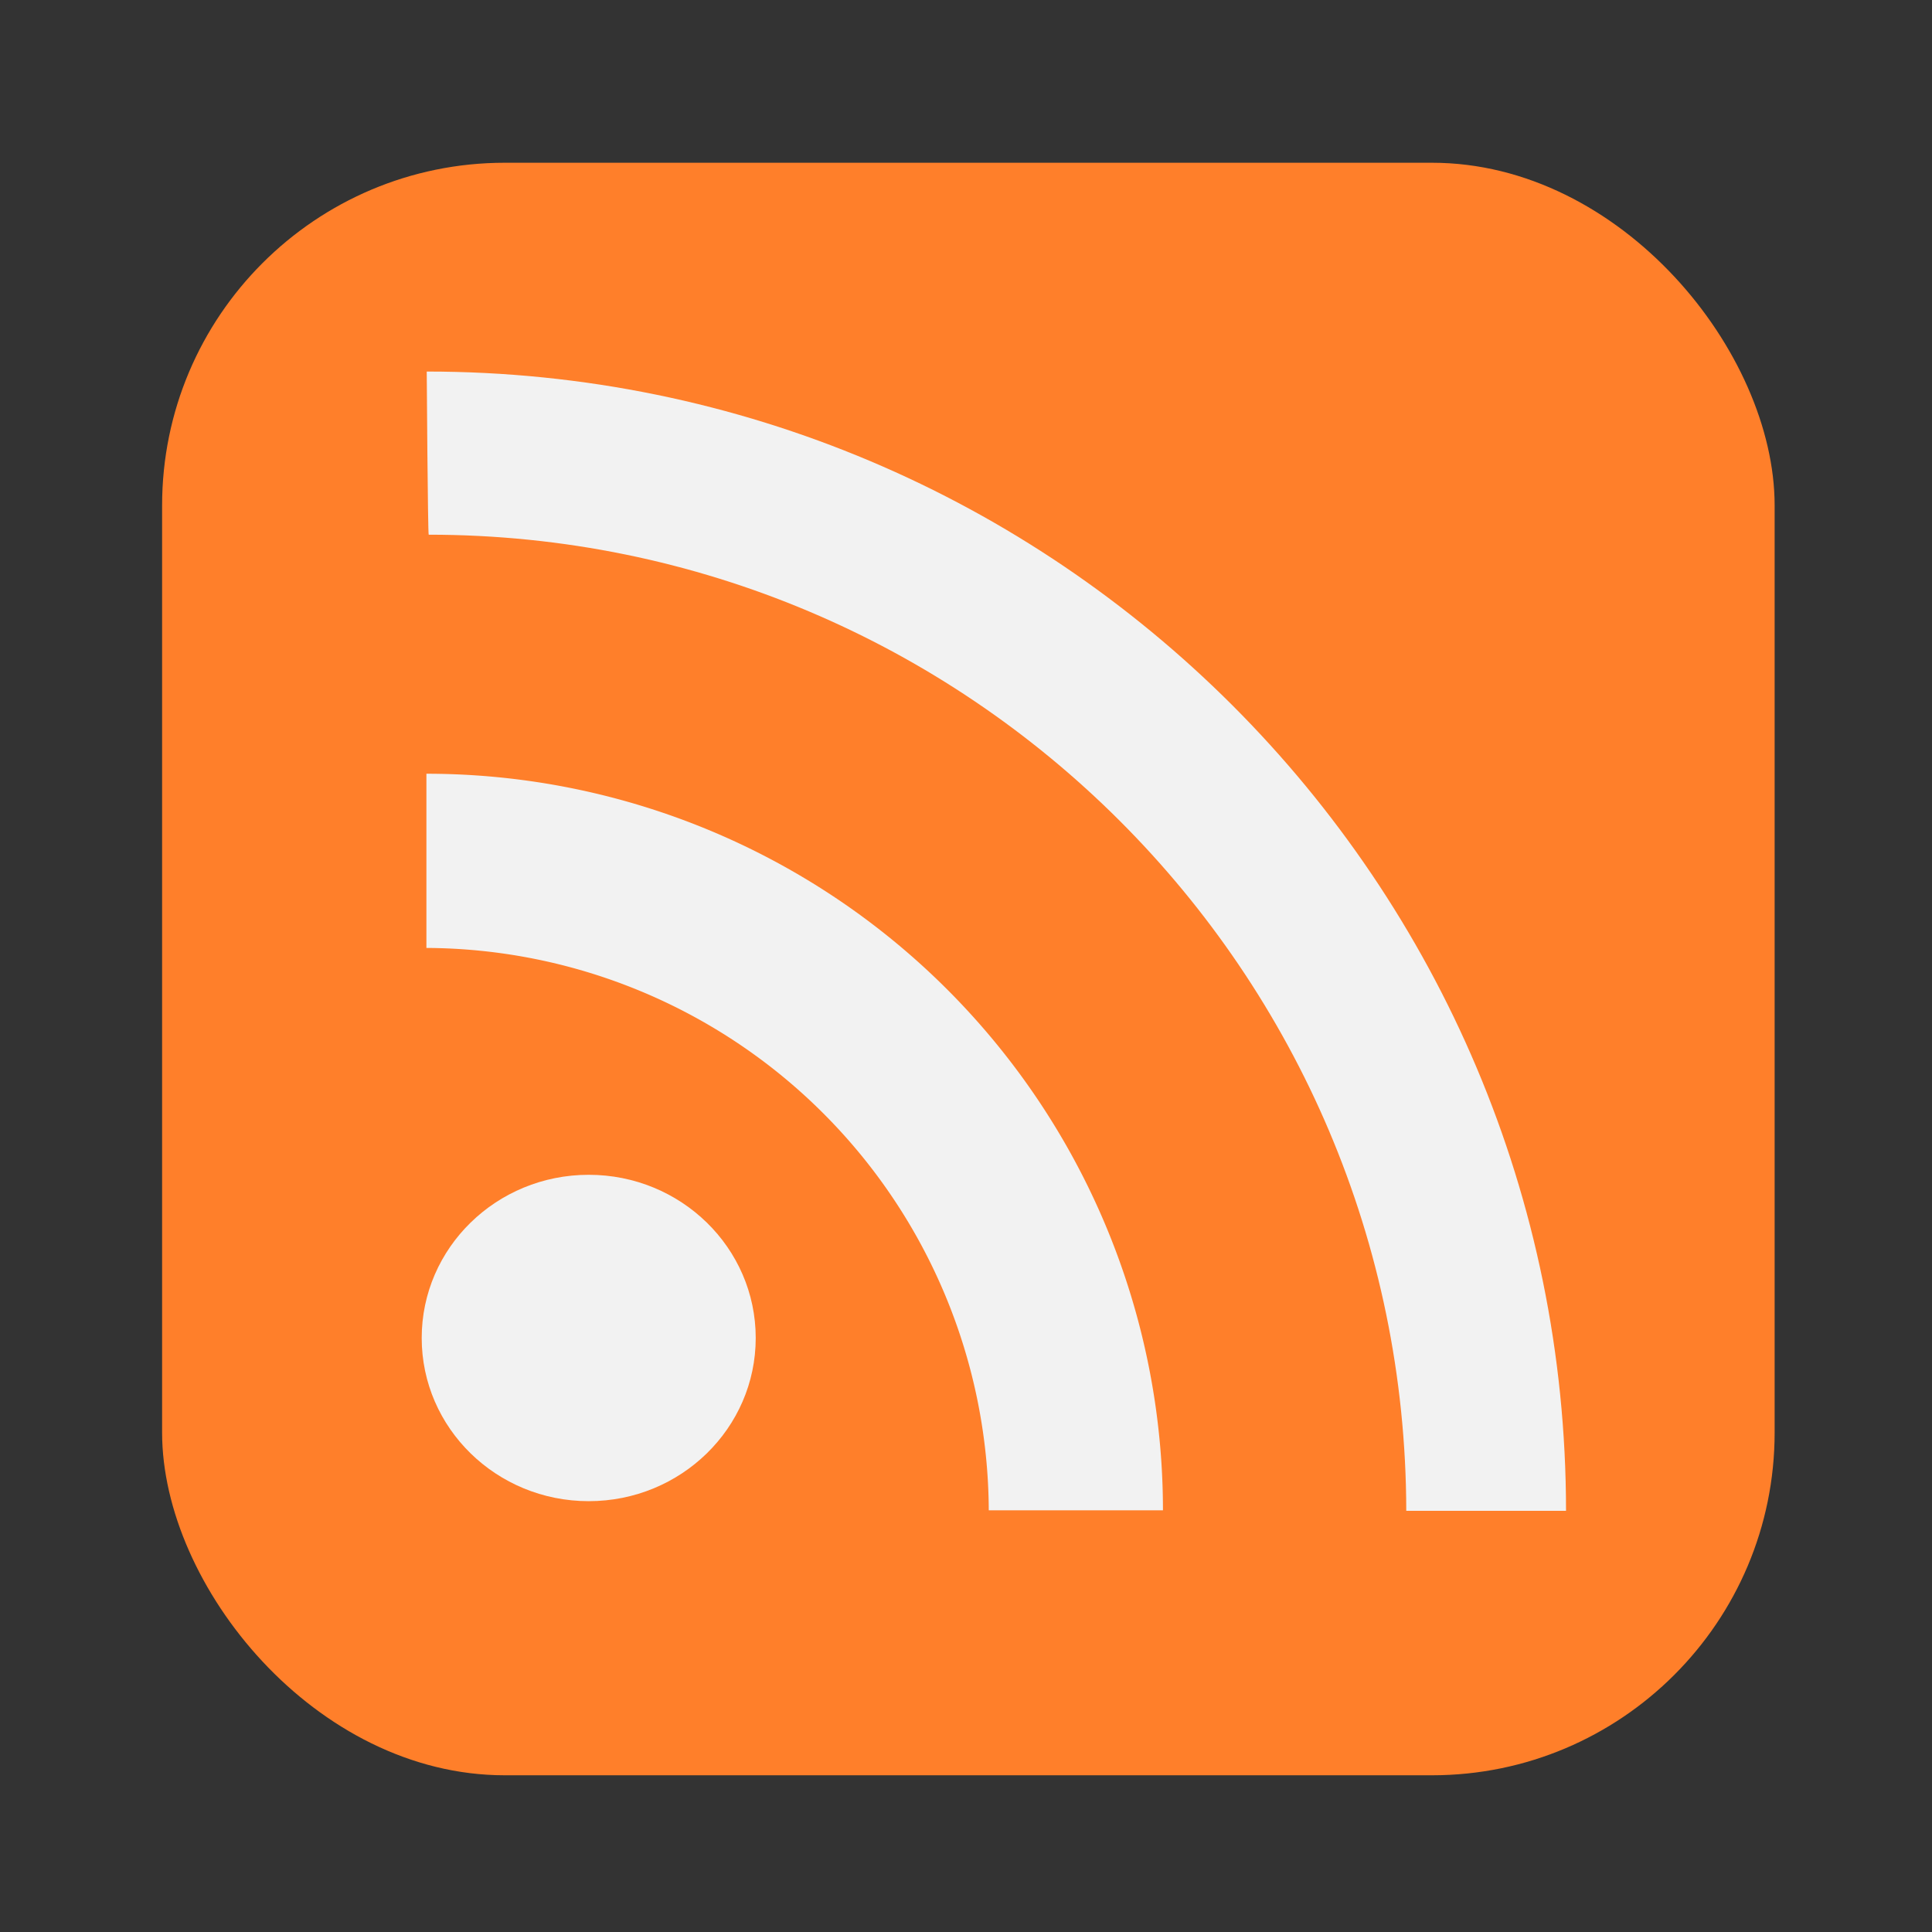 <?xml version="1.0" encoding="UTF-8" standalone="no"?>
<!-- Created with Inkscape (http://www.inkscape.org/) -->

<svg
   width="120"
   height="120"
   viewBox="0 0 31.75 31.75"
   version="1.1"
   id="svg5"
   inkscape:version="1.2.1 (9c6d41e410, 2022-07-14)"
   sodipodi:docname="feed-icon-light-on-orange.svg"
   xmlns:inkscape="http://www.inkscape.org/namespaces/inkscape"
   xmlns:sodipodi="http://sodipodi.sourceforge.net/DTD/sodipodi-0.dtd"
   xmlns="http://www.w3.org/2000/svg"
   xmlns:svg="http://www.w3.org/2000/svg">
  <rect x="0" y="0" width="31.75" height="31.75" fill="#333333" stroke="none"/>
  <sodipodi:namedview
     id="namedview7"
     pagecolor="#ffffff"
     bordercolor="#666666"
     borderopacity="1.0"
     inkscape:showpageshadow="2"
     inkscape:pageopacity="0.0"
     inkscape:pagecheckerboard="0"
     inkscape:deskcolor="#d1d1d1"
     inkscape:document-units="mm"
     showgrid="false"
     inkscape:zoom="4.5611672"
     inkscape:cx="-61.058932"
     inkscape:cy="41.875246"
     inkscape:window-width="3154"
     inkscape:window-height="1812"
     inkscape:window-x="2860"
     inkscape:window-y="120"
     inkscape:window-maximized="0"
     inkscape:current-layer="g683" />
  <defs
     id="defs2" />
  <g
     inkscape:label="Layer 1"
     inkscape:groupmode="layer"
     id="layer1">
    <g
       id="g683"
       transform="matrix(0.265,0,0,0.265,-8.849,-15.621)">
      <rect
         style="fill:#ff7f2a;stroke-width:0.635;stroke-linecap:round;stroke-linejoin:round"
         id="rect156"
         width="100"
         height="100"
         x="43.445"
         y="69.04"
         rx="21.252"
         ry="21.252" />
      <ellipse
         style="fill:#f2f2f2;stroke-width:1.203;stroke-linecap:round;stroke-linejoin:round"
         id="path210"
         cx="69.901"
         cy="141.921"
         rx="10.357"
         ry="10.12" />
      <path
         id="path529"
         style="fill:#f2f2f2;stroke-width:0.635;stroke-linecap:round;stroke-linejoin:round"
         d="m 59.836,106.93 v 10.803 a 35.029,35.029 0 0 1 34.874,34.874 h 10.802 a 45.677,45.677 0 0 0 -45.677,-45.677 z" />
      <path
         id="path630"
         style="fill:#f2f2f2;stroke-width:0.878;stroke-linecap:round;stroke-linejoin:round"
         d="m -81.988,59.856 c 0,0 -10.066,0.066 -10.118,0.122 -5.28e-4,33.447 -27.089,60.574 -60.535,60.623 v 9.907 c 39.02,1.7e-4 70.653,-31.632 70.653,-70.653 z"
         transform="rotate(-90)"
         sodipodi:nodetypes="ccccc" />
    </g>
  </g>
</svg>
